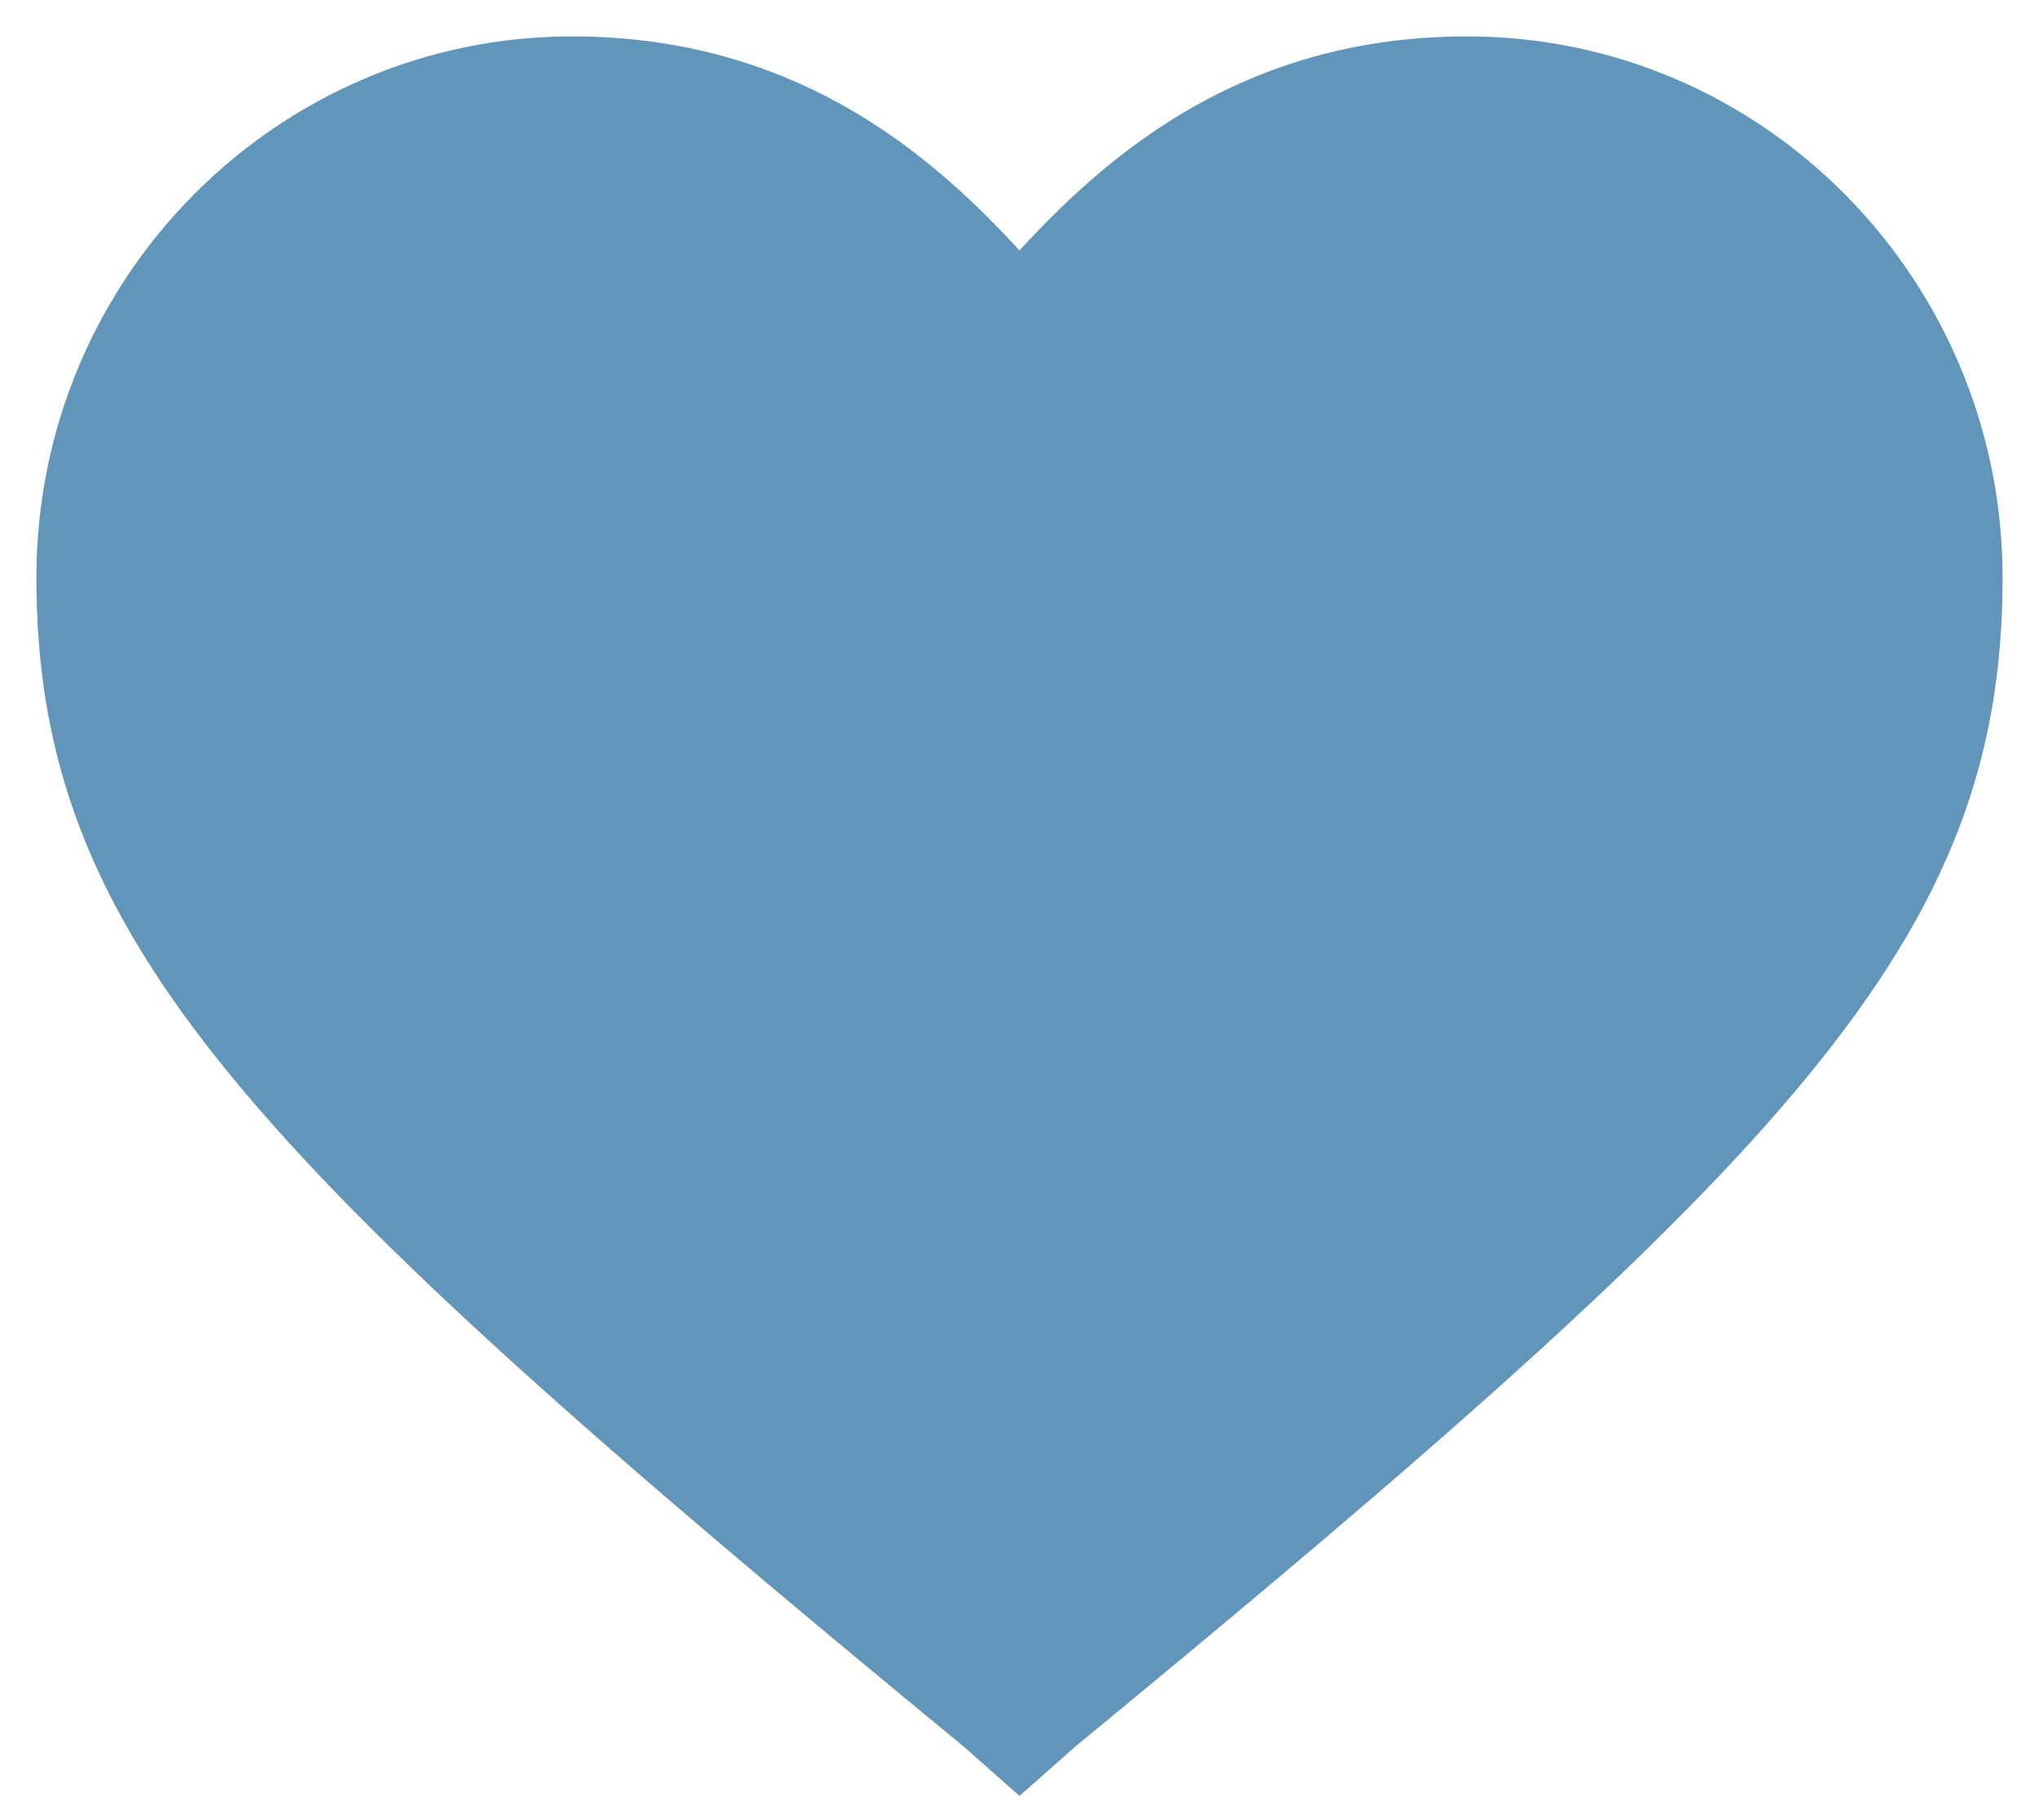 <?xml version="1.0" encoding="UTF-8"?>
<svg width="28px" height="25px" viewBox="0 0 28 25" version="1.1" xmlns="http://www.w3.org/2000/svg" xmlns:xlink="http://www.w3.org/1999/xlink">
    <!-- Generator: Sketch 54.1 (76490) - https://sketchapp.com -->
    <title>Icons/Heart</title>
    <desc>Created with Sketch.</desc>
    <g id="Desktop" stroke="none" stroke-width="1" fill="none" fill-rule="evenodd">
        <g id="My-Account---My-Favs---IFP" transform="translate(-570, -274)" fill="#6295BA" stroke="#6295BA">
            <g id="remove-a-fav" transform="translate(307, 275)">
                <g id="text">
                    <g id="Icons/Heart/FillColor" transform="translate(264, 0)">
                        <path d="M13,23 L12.565,22.615 C2.665,14.471 0,11.61 0,6.933 C0,3.081 3.1,0 6.854,0 C10.008,0 11.803,1.816 13,3.191 C14.197,1.816 15.992,0 19.146,0 C22.954,0 26,3.136 26,6.933 C26,11.61 23.335,14.471 13.435,22.615 L13,23 Z" id="Fill-1"></path>
                    </g>
                </g>
            </g>
        </g>
    </g>
</svg>